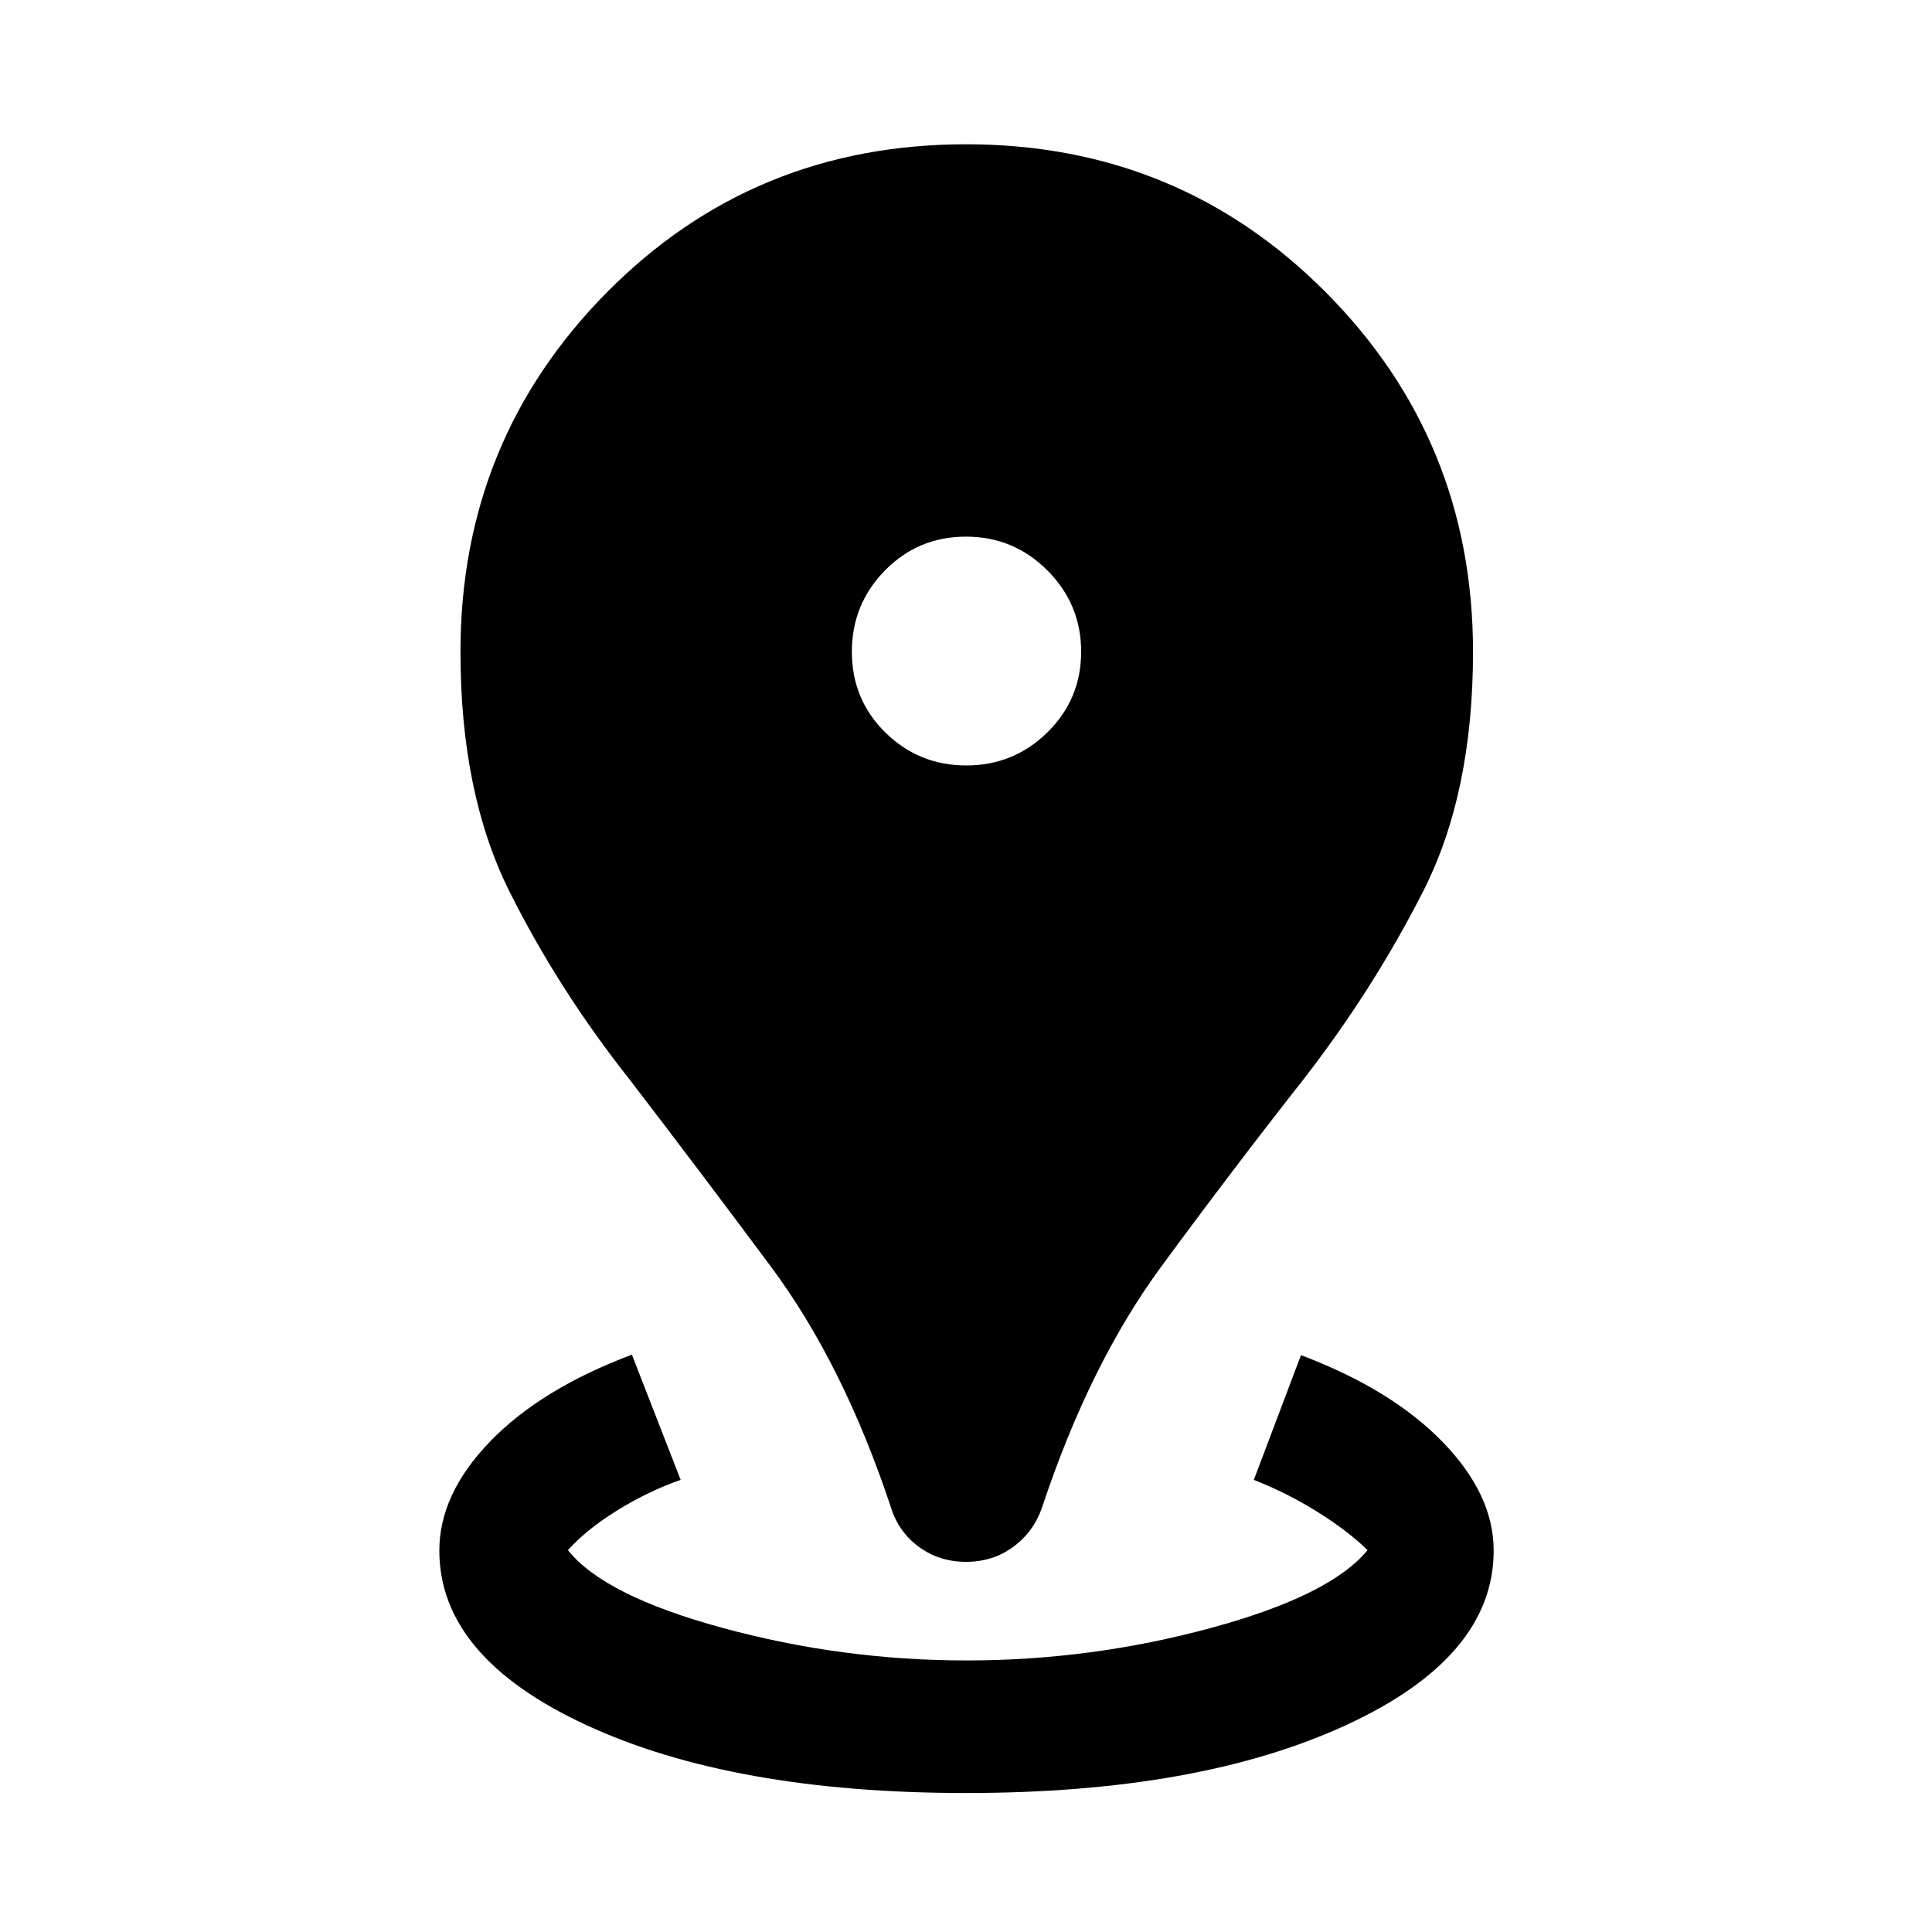 <svg xmlns="http://www.w3.org/2000/svg" height="48" viewBox="0 96 960 960" width="48"><path d="M479.996 986.935q-115.779 0-188.736-33.792-72.956-33.791-72.956-86.665 0-28.152 25.304-54.293 25.305-26.142 70.38-43.055l24.229 62.196q-16.028 5.625-31.297 15.041-15.268 9.416-24.725 19.872 17.891 22.626 77.096 38.726 59.206 16.1 121.016 16.1t121.253-16.1q59.443-16.1 77.984-38.726-9.696-9.456-24.714-18.872-15.019-9.416-31.808-16.041l23.435-61.957q44.87 16.913 70.304 43.055 25.435 26.141 25.435 54.054 0 52.874-73.211 86.665-73.21 33.792-188.989 33.792Zm.036-114.87q-13.348 0-23.483-7.467-10.136-7.468-13.875-19.663-23.646-71.23-59.683-119.653-36.037-48.422-70.288-93.065-35.17-44.47-59.534-93.202-24.365-48.732-24.365-119.141 0-105.106 72.799-178.642 72.8-73.537 178.403-73.537t178.766 73.537q73.163 73.536 73.163 178.642 0 70.409-24.837 119.148-24.837 48.739-59.315 93.195-34.957 44.457-70.635 92.973-35.678 48.515-59.322 119.745-4.174 12.195-14.31 19.663-10.136 7.467-23.484 7.467Zm.132-395.717q23.575 0 40.314-16.474t16.739-40.049q0-23.575-16.757-40.374-16.757-16.799-40.478-16.799t-40.21 16.757q-16.489 16.758-16.489 40.479t16.653 40.09q16.653 16.37 40.228 16.37Z"/></svg>
